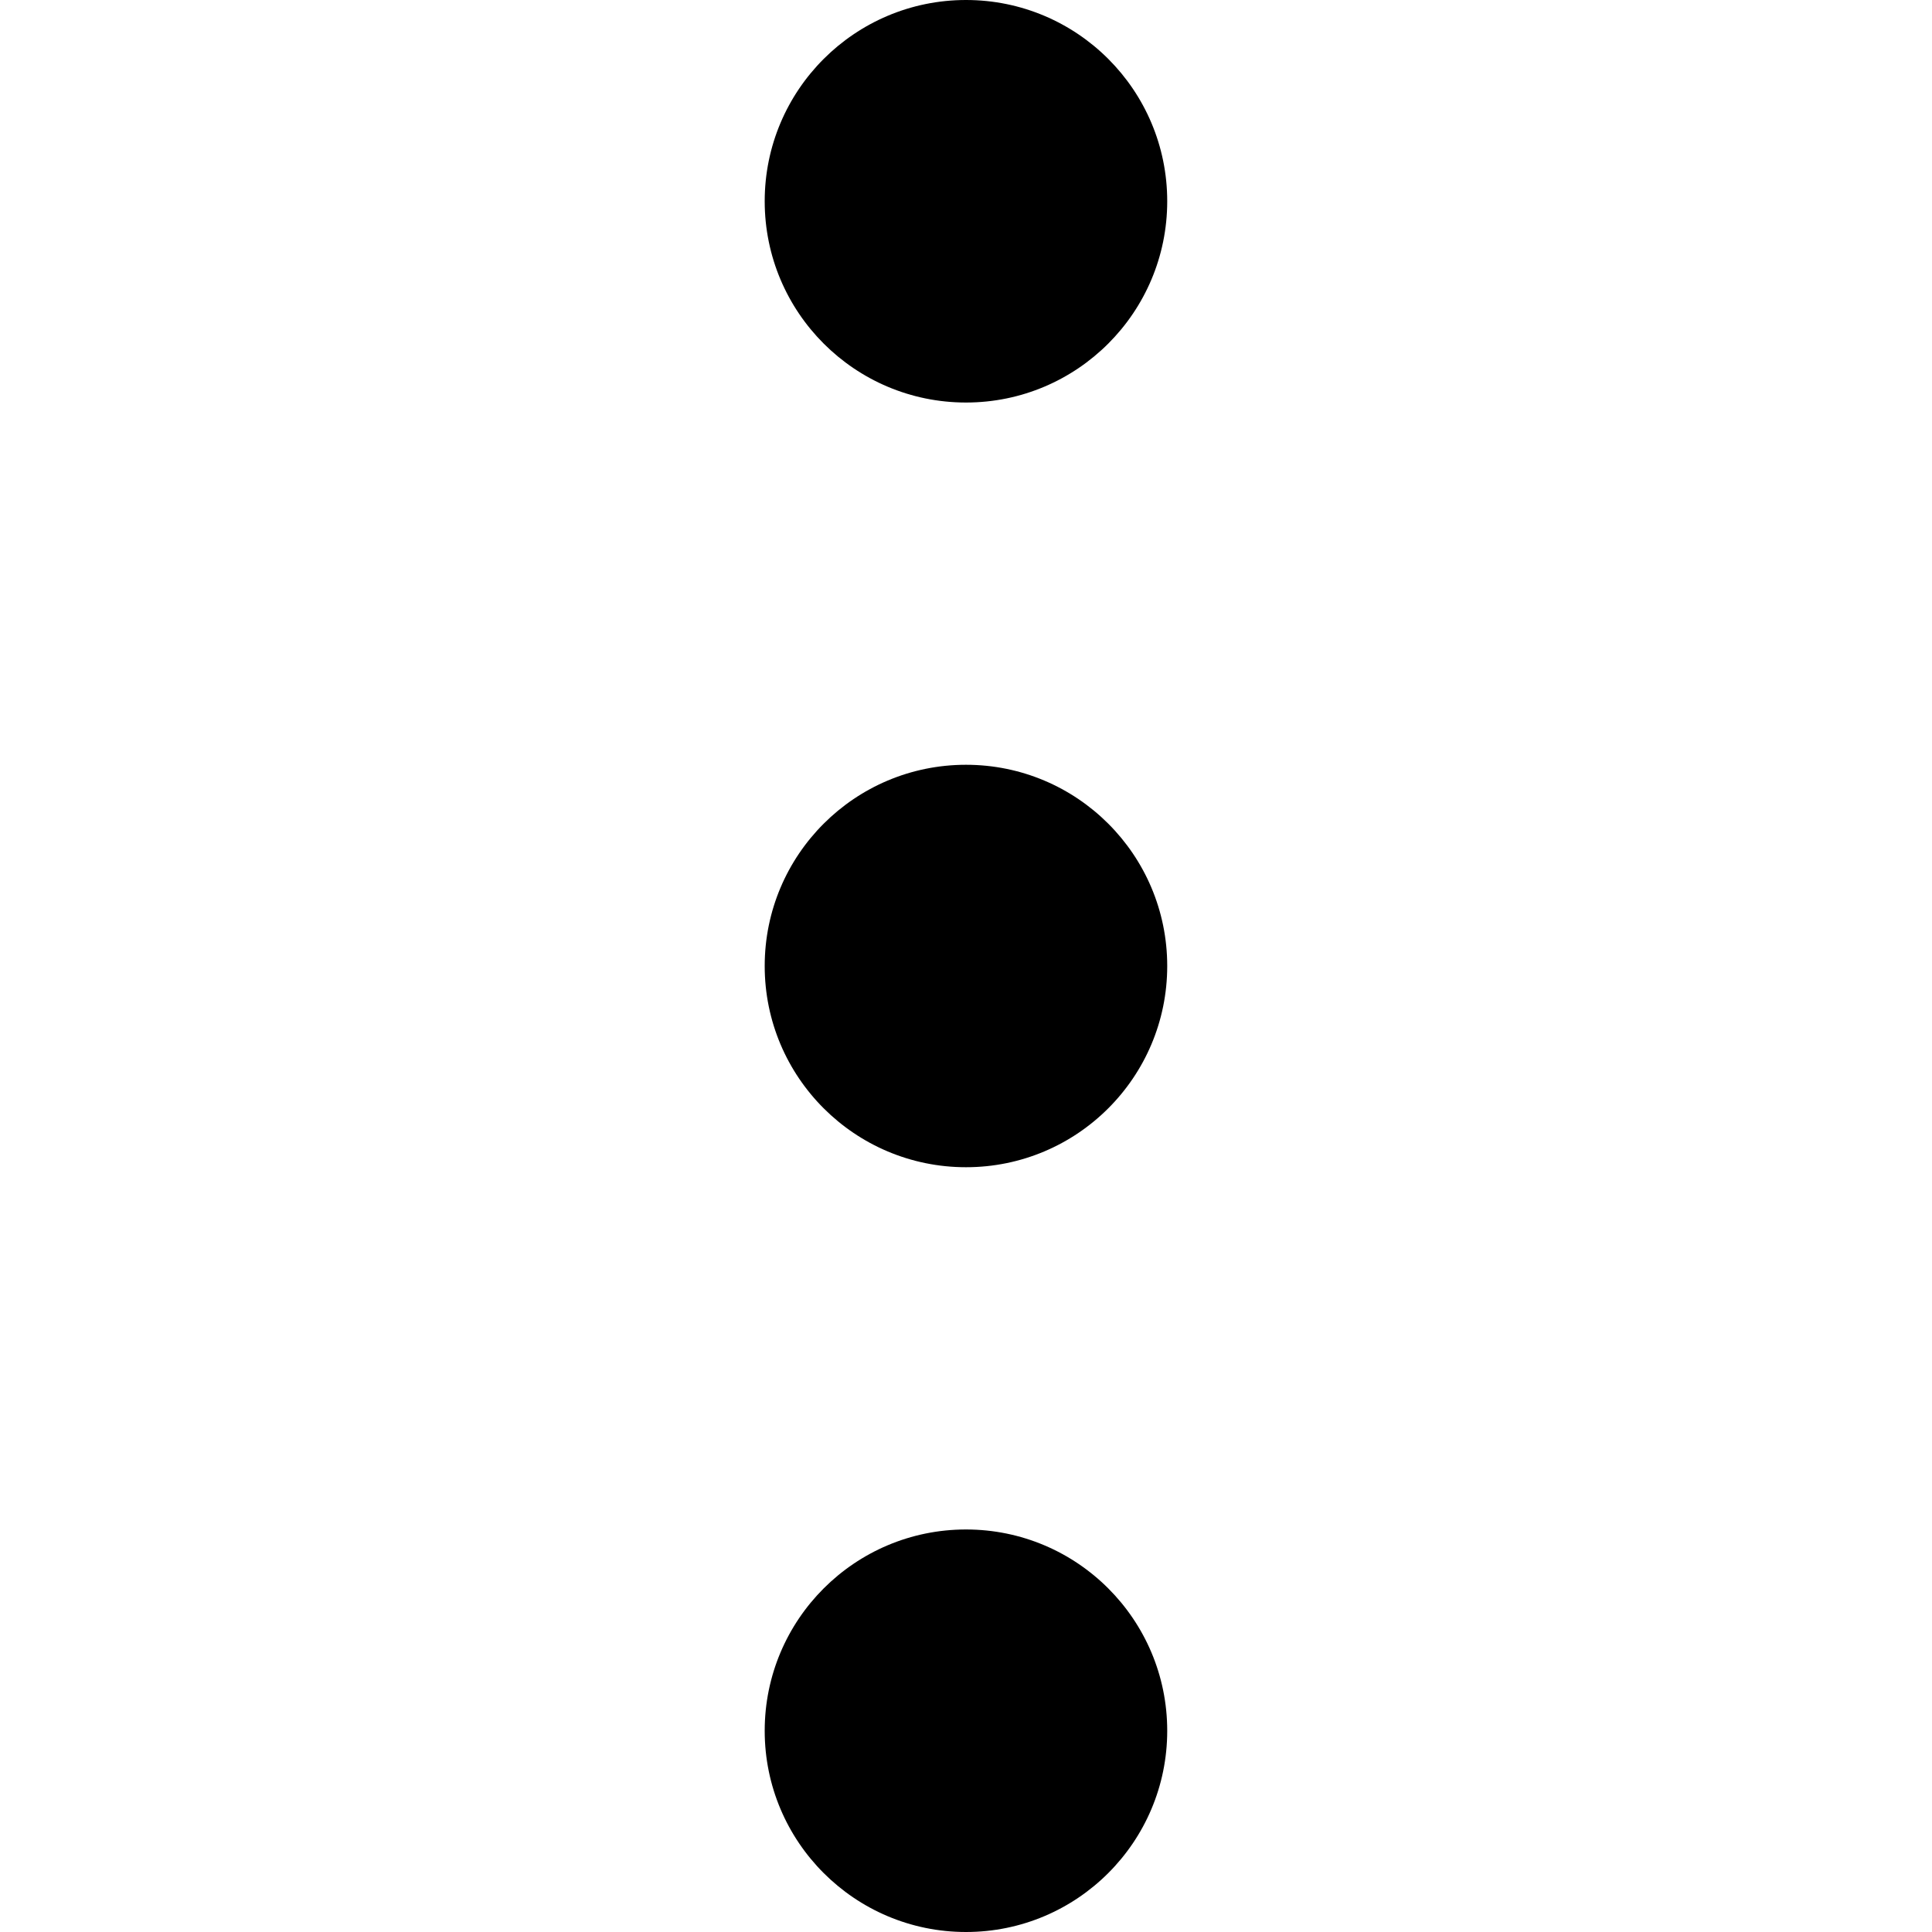 <svg width="26" height="26" viewBox="0 0 26 26" fill="none" xmlns="http://www.w3.org/2000/svg">
<path d="M13 20.583C14.496 20.583 15.708 21.796 15.708 23.292C15.708 24.787 14.496 26 13 26C11.504 26 10.291 24.787 10.291 23.292C10.291 21.796 11.504 20.583 13 20.583Z" fill="black"/>
<path d="M13 10.292C14.496 10.292 15.708 11.504 15.708 13C15.708 14.496 14.496 15.708 13 15.708C11.504 15.708 10.291 14.496 10.291 13C10.291 11.504 11.504 10.292 13 10.292Z" fill="black"/>
<path d="M13 -5.72205e-06C14.496 -5.72205e-06 15.708 1.213 15.708 2.708C15.708 4.204 14.496 5.417 13 5.417C11.504 5.417 10.291 4.204 10.291 2.708C10.291 1.213 11.504 -5.72205e-06 13 -5.72205e-06Z" fill="black"/>
</svg>
